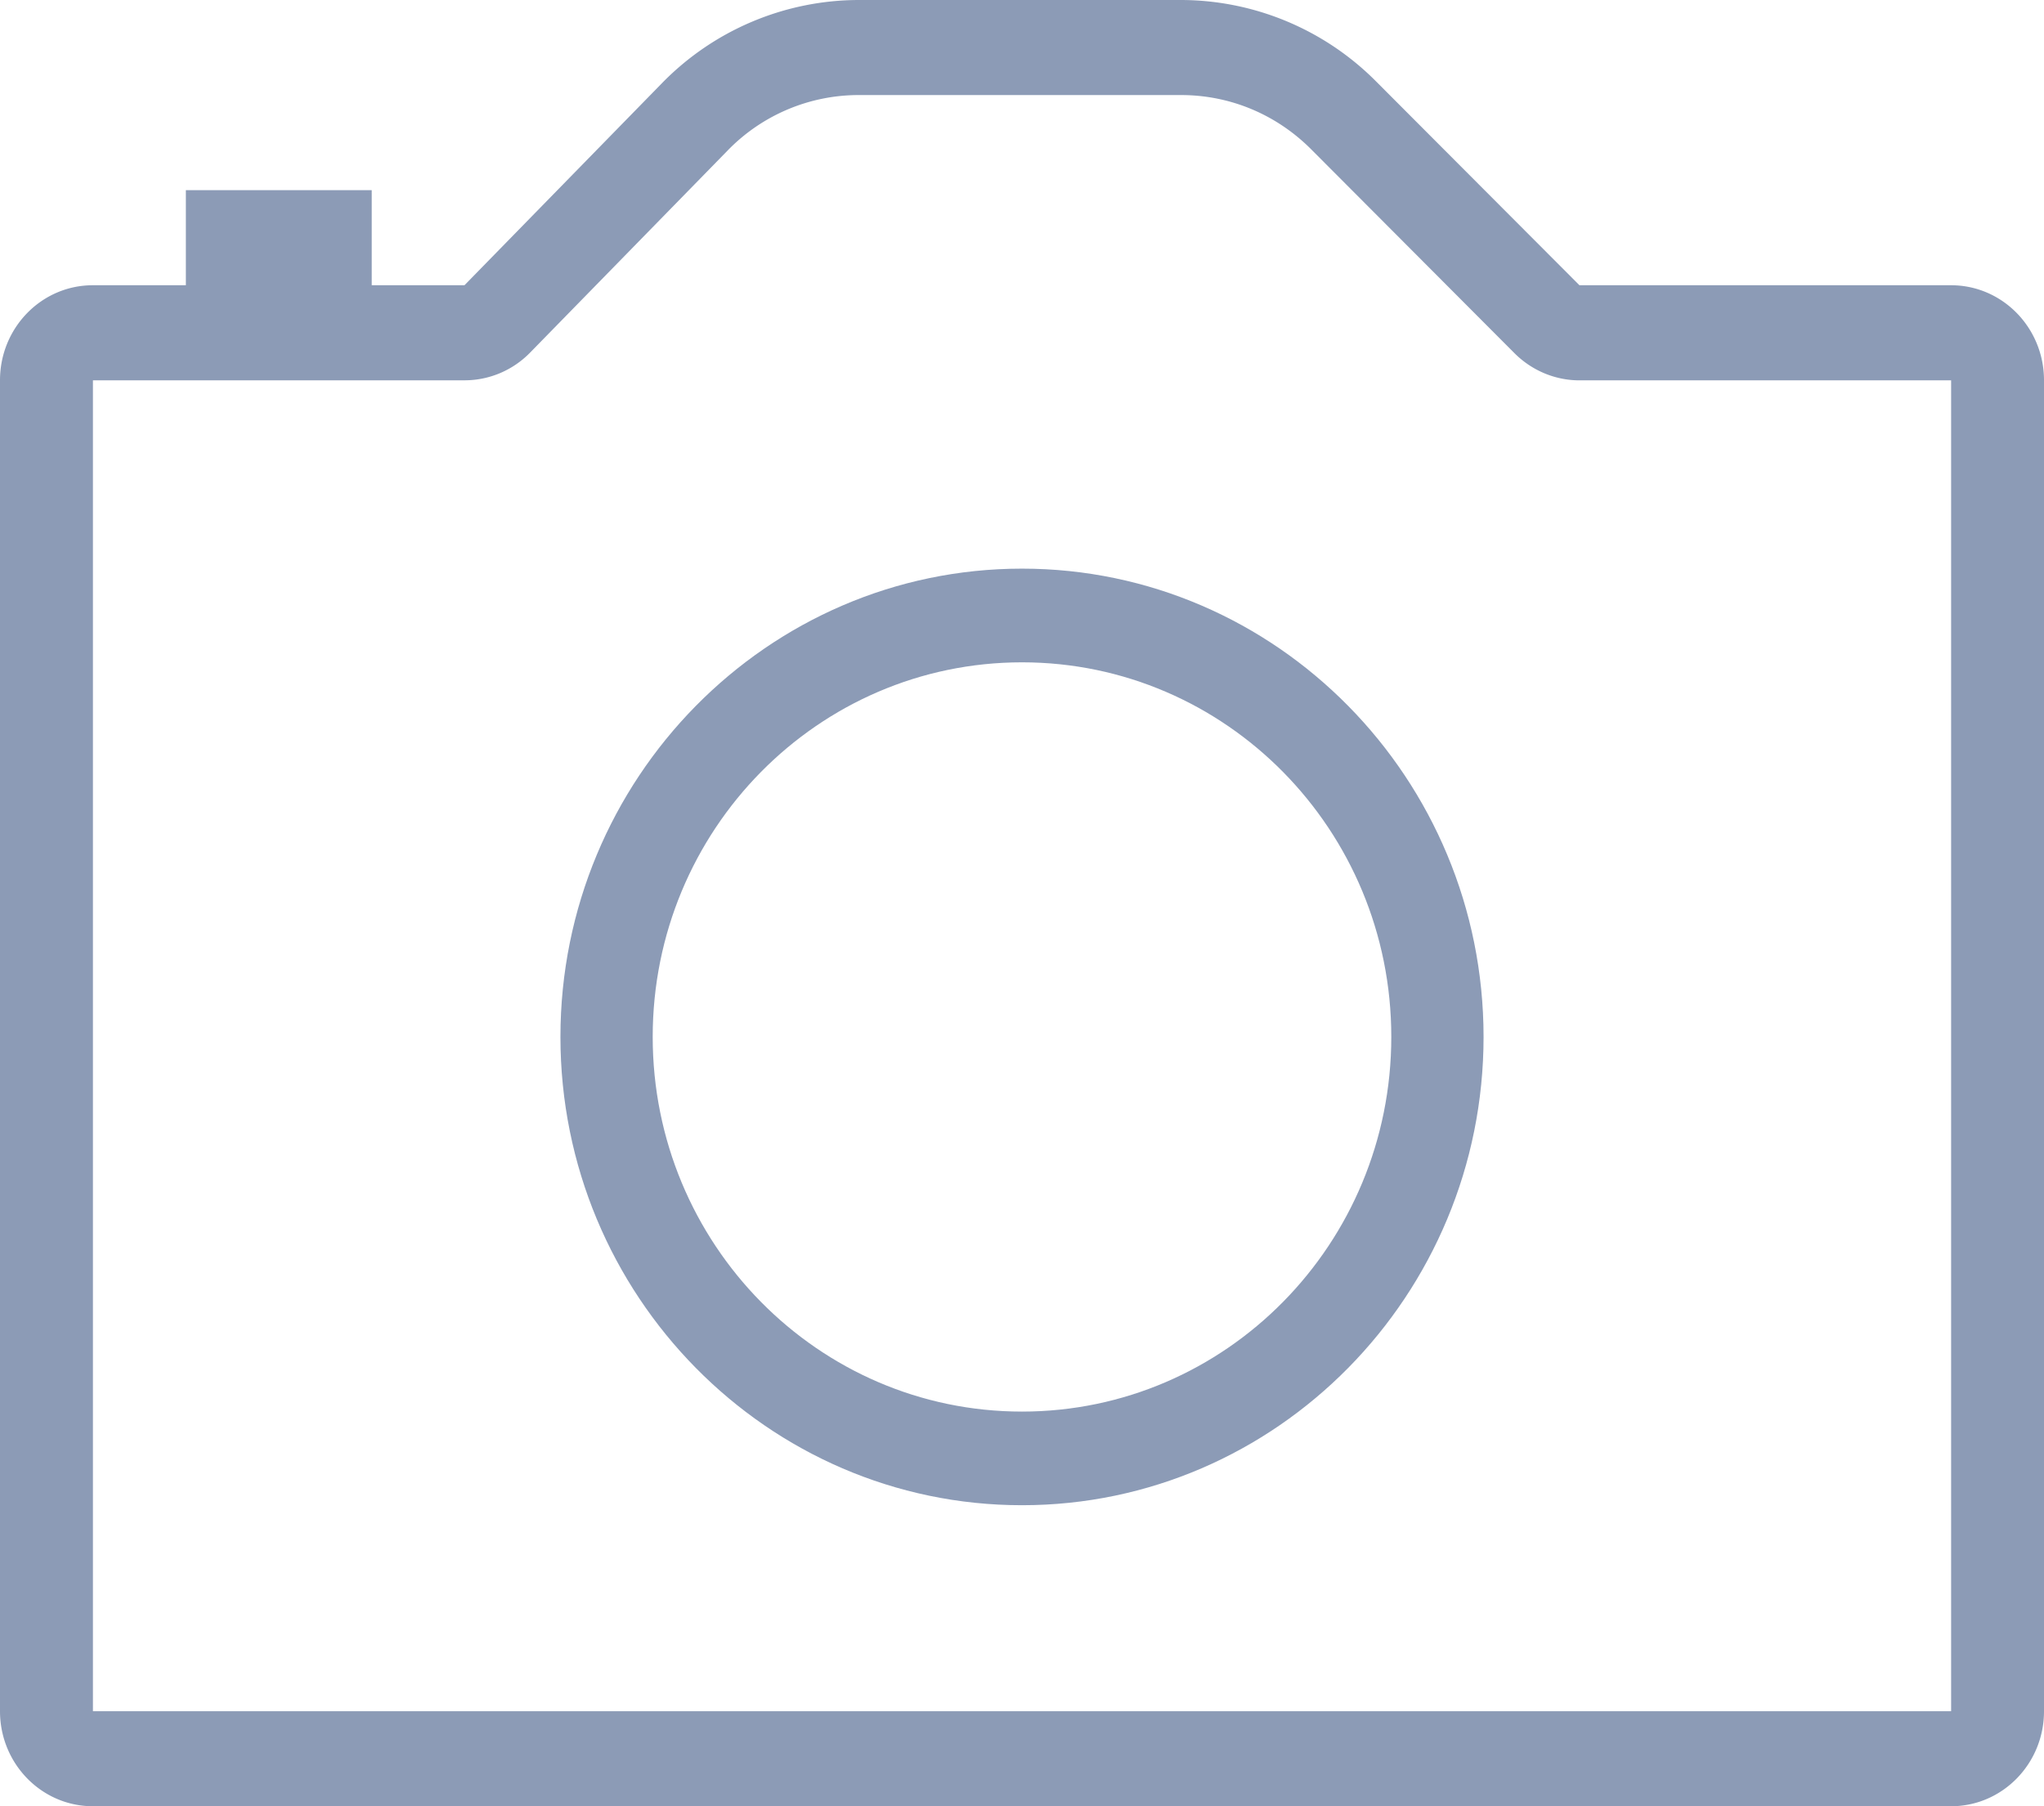 <svg xmlns="http://www.w3.org/2000/svg" width="43" height="38" viewBox="0 0 43 38">
    <g fill="#8C9BB6" fill-rule="evenodd">
        <path d="M21.5 29.697c-4.289 0-7.769-3.529-7.769-7.883 0-4.351 3.48-7.88 7.769-7.88 4.29 0 7.769 3.528 7.769 7.88 0 4.354-3.48 7.883-7.769 7.883m0-17.734c-5.354 0-9.71 4.42-9.71 9.852s4.356 9.852 9.71 9.852c5.354 0 9.71-4.42 9.71-9.852 0-5.433-4.356-9.852-9.71-9.852"/>
        <path d="M41.045 36.001H1.955v-28h7.818c.519 0 1.016-.21 1.382-.586l4.146-4.242A3.839 3.839 0 0 1 18.065 2h6.783c1.028 0 2 .405 2.734 1.14L31.86 7.43c.366.366.856.572 1.369.572h7.817v28zm0-30h-7.818l-4.276-4.286A5.801 5.801 0 0 0 24.848 0h-6.783a5.798 5.798 0 0 0-4.147 1.758L9.772 6H7.82V4.001h-3.91v2H1.955C.875 6 0 6.895 0 8v28C0 37.105.875 38 1.955 38h39.09c1.08 0 1.955-.895 1.955-1.999v-28c0-1.105-.875-2-1.955-2z"/>
    </g>
</svg>
